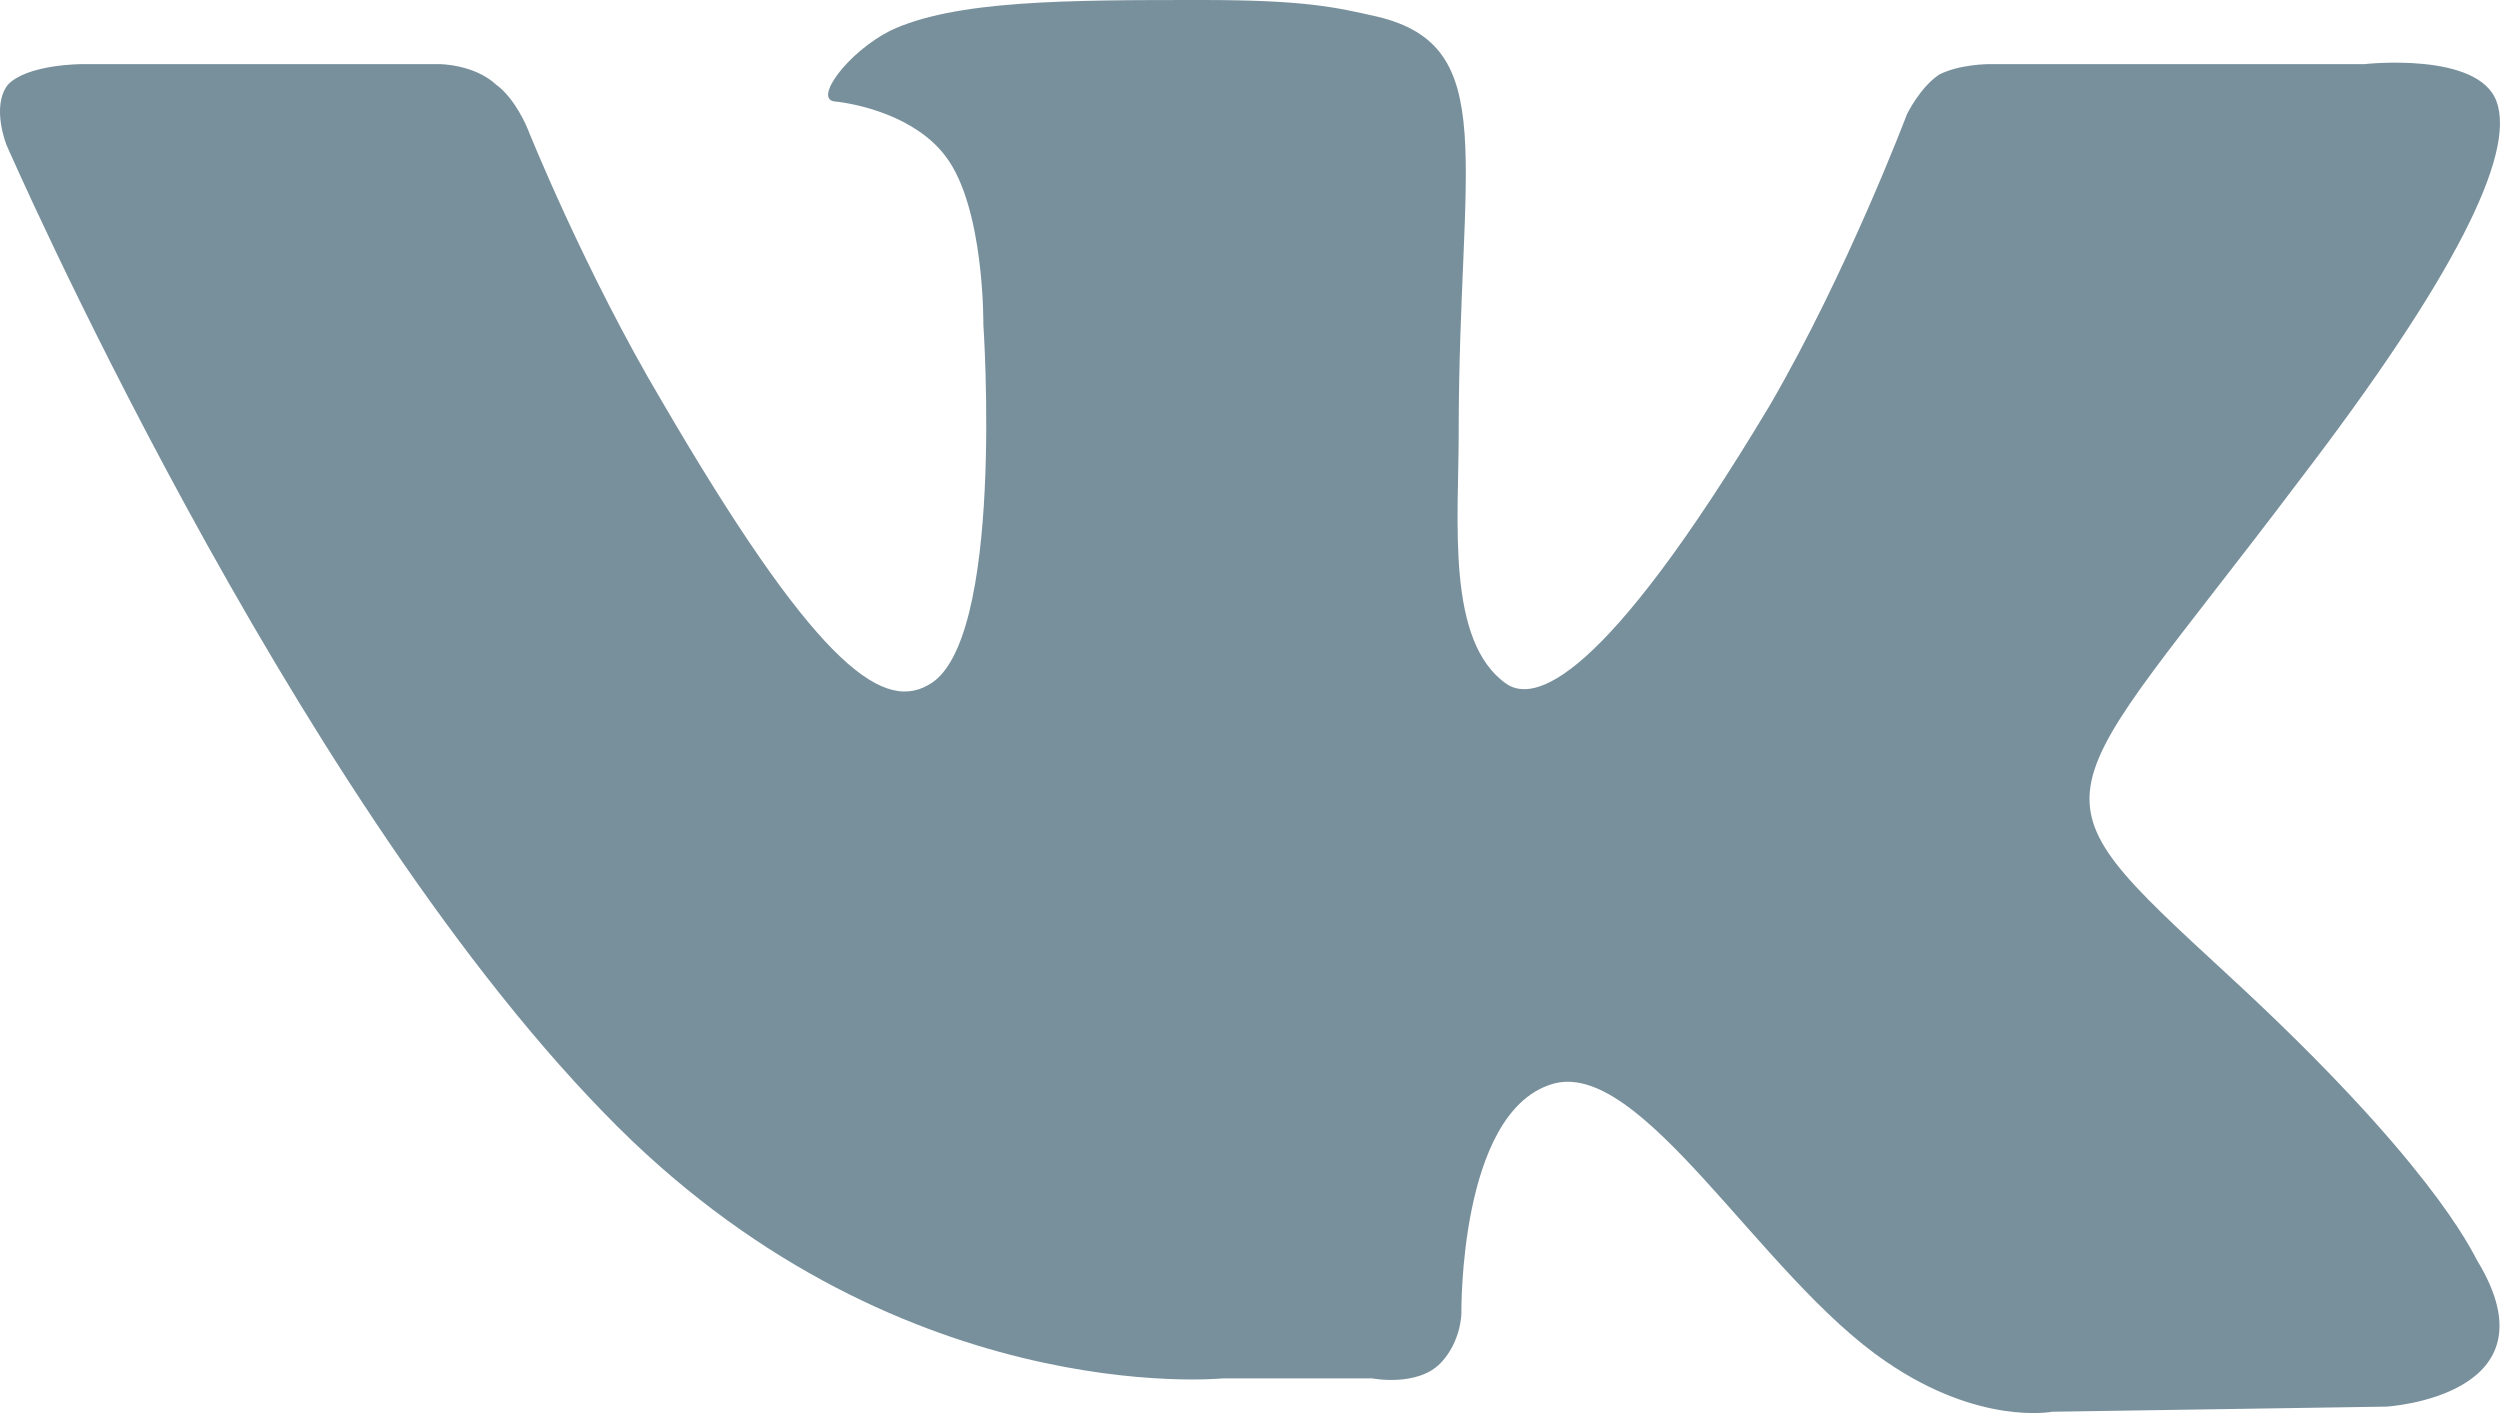 <svg xmlns="http://www.w3.org/2000/svg" width="23" height="13" viewBox="0 0 23 13"><g><g><path fill="#78909c" d="M20.501 8.973c1.847 1.7 2.229 2.515 2.288 2.622.763 1.251-.834 1.346-.834 1.346l-3.075.047s-.667.13-1.526-.46c-1.156-.78-2.264-2.823-3.086-2.551-.847.272-.823 2.102-.823 2.102s0 .26-.19.46c-.215.224-.632.142-.632.142h-1.371s-3.04.307-5.697-2.444C2.635 7.237.06 1.334.06 1.334S-.083.98.072.78C.251.59.752.59.752.59h3.29s.32 0 .524.19c.178.13.286.4.286.4s.524 1.311 1.24 2.516c1.37 2.35 2.002 2.857 2.443 2.609.715-.366.512-3.318.512-3.318s.012-1.074-.346-1.547c-.274-.366-.798-.484-1.025-.507-.19-.024.12-.449.513-.65C8.785 0 9.822 0 11.06 0c.966 0 1.24.07 1.61.153 1.144.272.75 1.323.75 3.826 0 .815-.119 1.925.441 2.314.25.166.87.024 2.42-2.562.715-1.228 1.263-2.68 1.263-2.68s.12-.248.298-.366c.19-.095.453-.095.453-.095h3.457S22.8.472 22.968.933c.179.484-.393 1.63-1.811 3.483-2.313 3.07-2.575 2.786-.656 4.557z"/></g></g></svg>